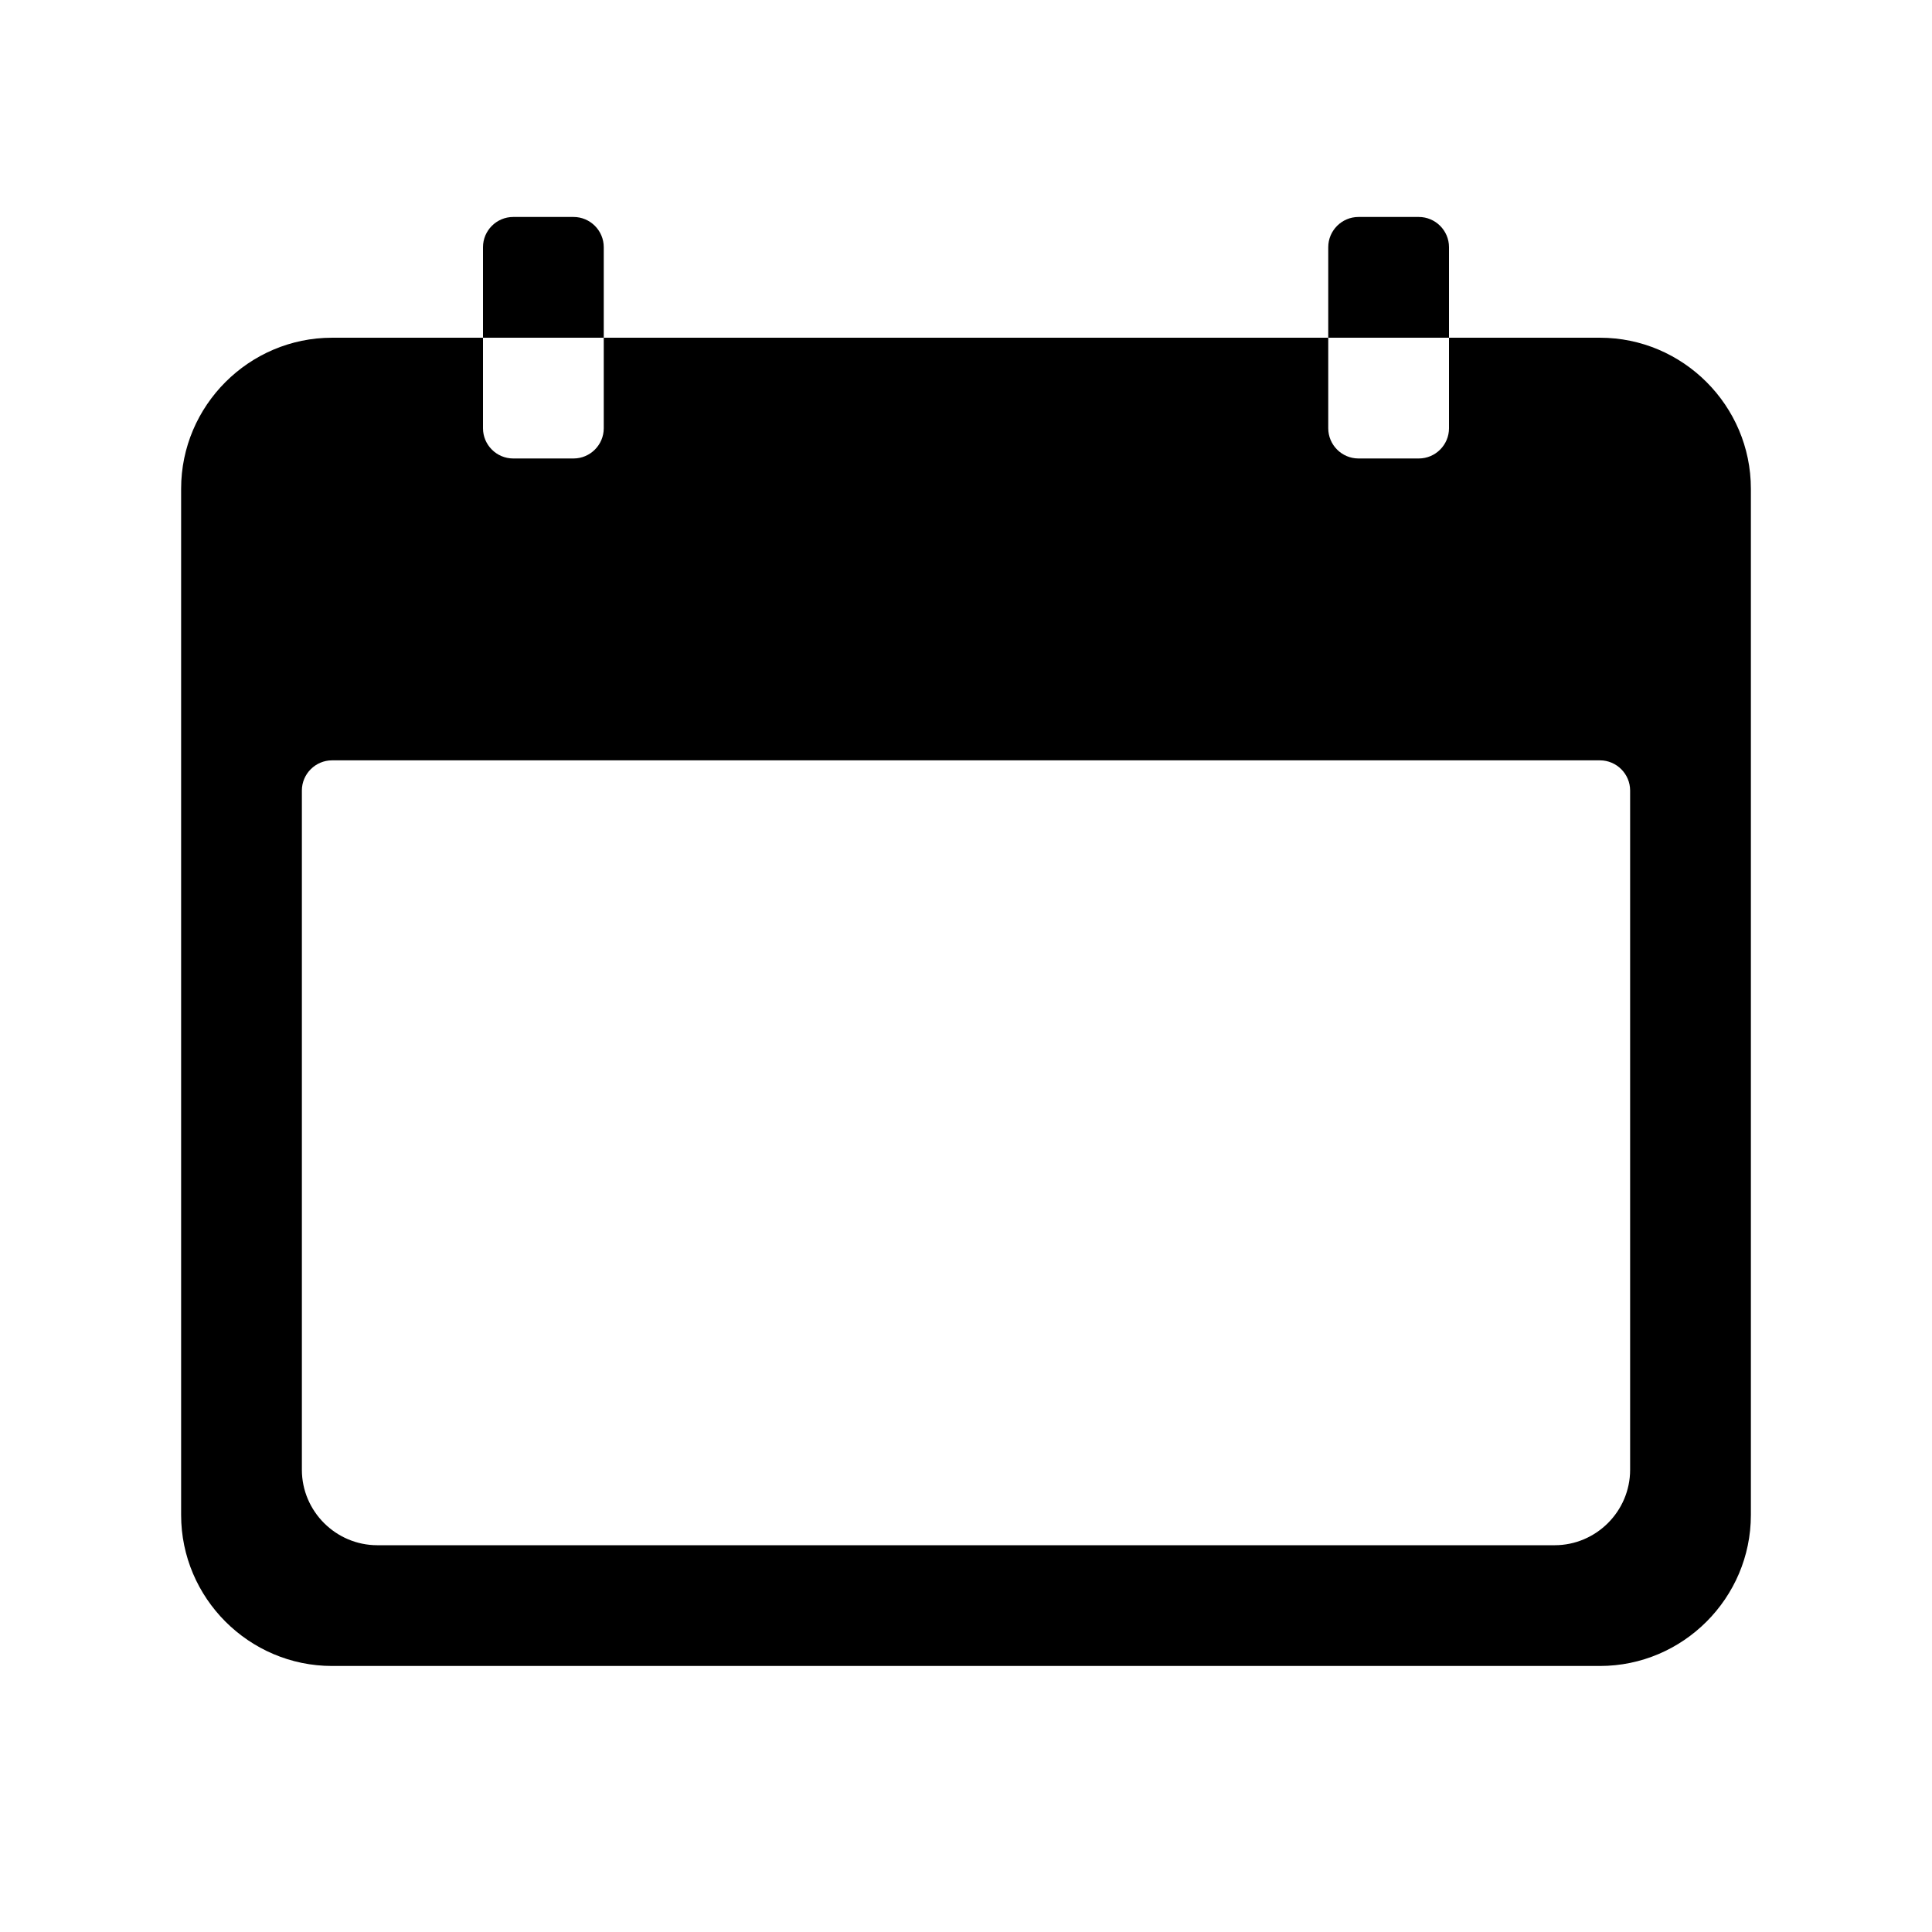 <svg xmlns="http://www.w3.org/2000/svg" width="512" height="512" viewBox="0 0 512 512">
    <path fill-rule="nonzero" d="M424 89.5h-40v24c0 4.4-3.6 8-8 8h-16c-4.4 0-8-3.6-8-8v-24H160v24c0 4.4-3.6 8-8 8h-16c-4.4 0-8-3.6-8-8v-24H88c-22 0-40 18-40 40v272c0 22 18 40 40 40h336c22 0 40-18 40-40v-272c0-22-18-40-40-40zm8 300c0 11-9 20-20 20H100c-11 0-20-9-20-20v-180c0-4.4 3.6-8 8-8h336c4.4 0 8 3.6 8 8v180zm-272-324c0-4.4-3.6-8-8-8h-16c-4.4 0-8 3.6-8 8v24h32v-24zm224 0c0-4.4-3.6-8-8-8h-16c-4.4 0-8 3.6-8 8v24h32v-24z"/>
</svg>
